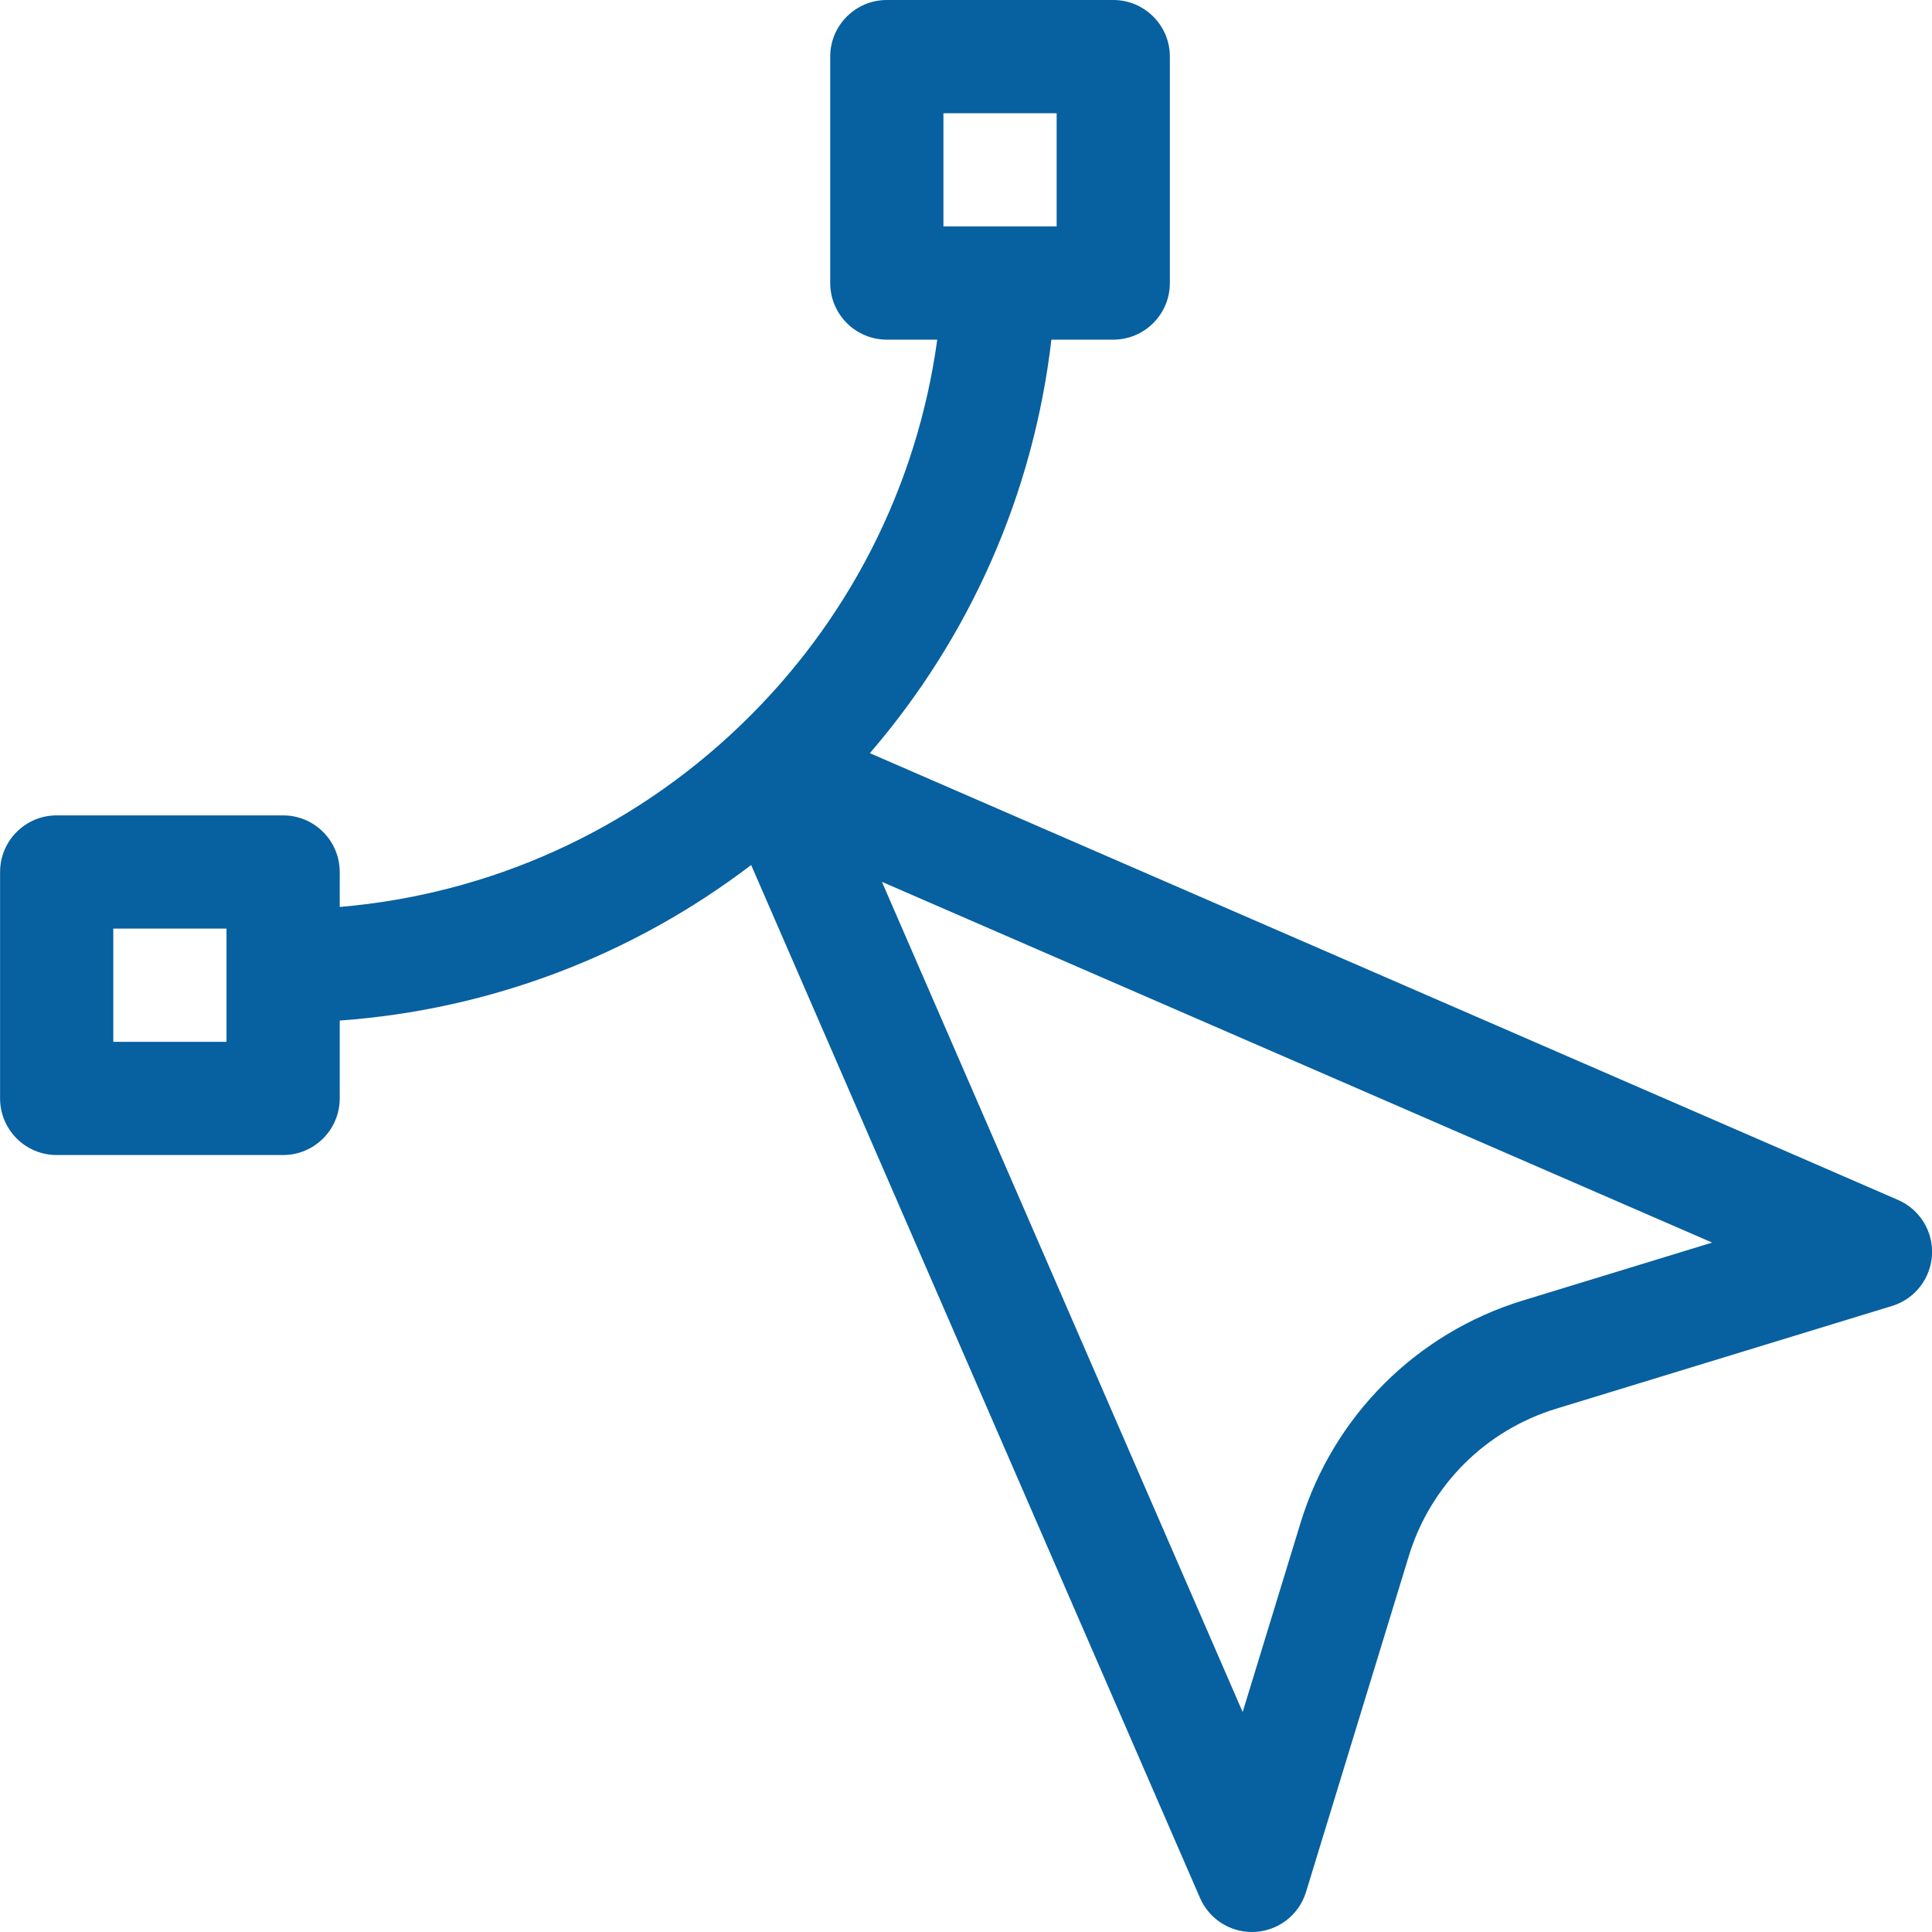 <svg width="25" height="25" viewBox="0 0 25 25" fill="none" xmlns="http://www.w3.org/2000/svg">
<g clip-path="url(#clip0)">
<path d="M24.56 15.527L11.256 9.746C12.559 8.233 13.374 6.379 13.605 4.395H14.405C14.81 4.395 15.138 4.067 15.138 3.662V0.732C15.138 0.328 14.81 0 14.405 0H11.476C11.071 0 10.743 0.328 10.743 0.732V3.662C10.743 4.067 11.071 4.395 11.476 4.395H12.128C11.867 6.298 10.976 8.052 9.57 9.397C8.15 10.756 6.335 11.571 4.396 11.736V11.284C4.396 10.879 4.068 10.551 3.663 10.551H0.733C0.329 10.551 0.001 10.879 0.001 11.284V14.213C0.001 14.618 0.329 14.946 0.733 14.946H3.663C4.068 14.946 4.396 14.618 4.396 14.213V13.206C6.337 13.066 8.178 12.368 9.72 11.193L15.528 24.559C15.645 24.828 15.909 25 16.2 25C16.523 25 16.806 24.789 16.9 24.482L18.23 20.135C18.509 19.221 19.222 18.508 20.136 18.229L24.483 16.899C24.776 16.81 24.982 16.547 25 16.24C25.017 15.934 24.842 15.649 24.56 15.527ZM12.208 1.465H13.673V2.93H12.208V1.465ZM2.931 13.481H1.466V12.016H2.931V13.481ZM19.707 16.828C18.327 17.25 17.251 18.326 16.829 19.706L16.08 22.154L11.412 11.411L22.155 16.079L19.707 16.828Z" fill="#0760A0"/>
</g>
<defs>
<clipPath id="clip0">
<rect width="25" height="25" fill="white"/>
</clipPath>
</defs>
</svg>
